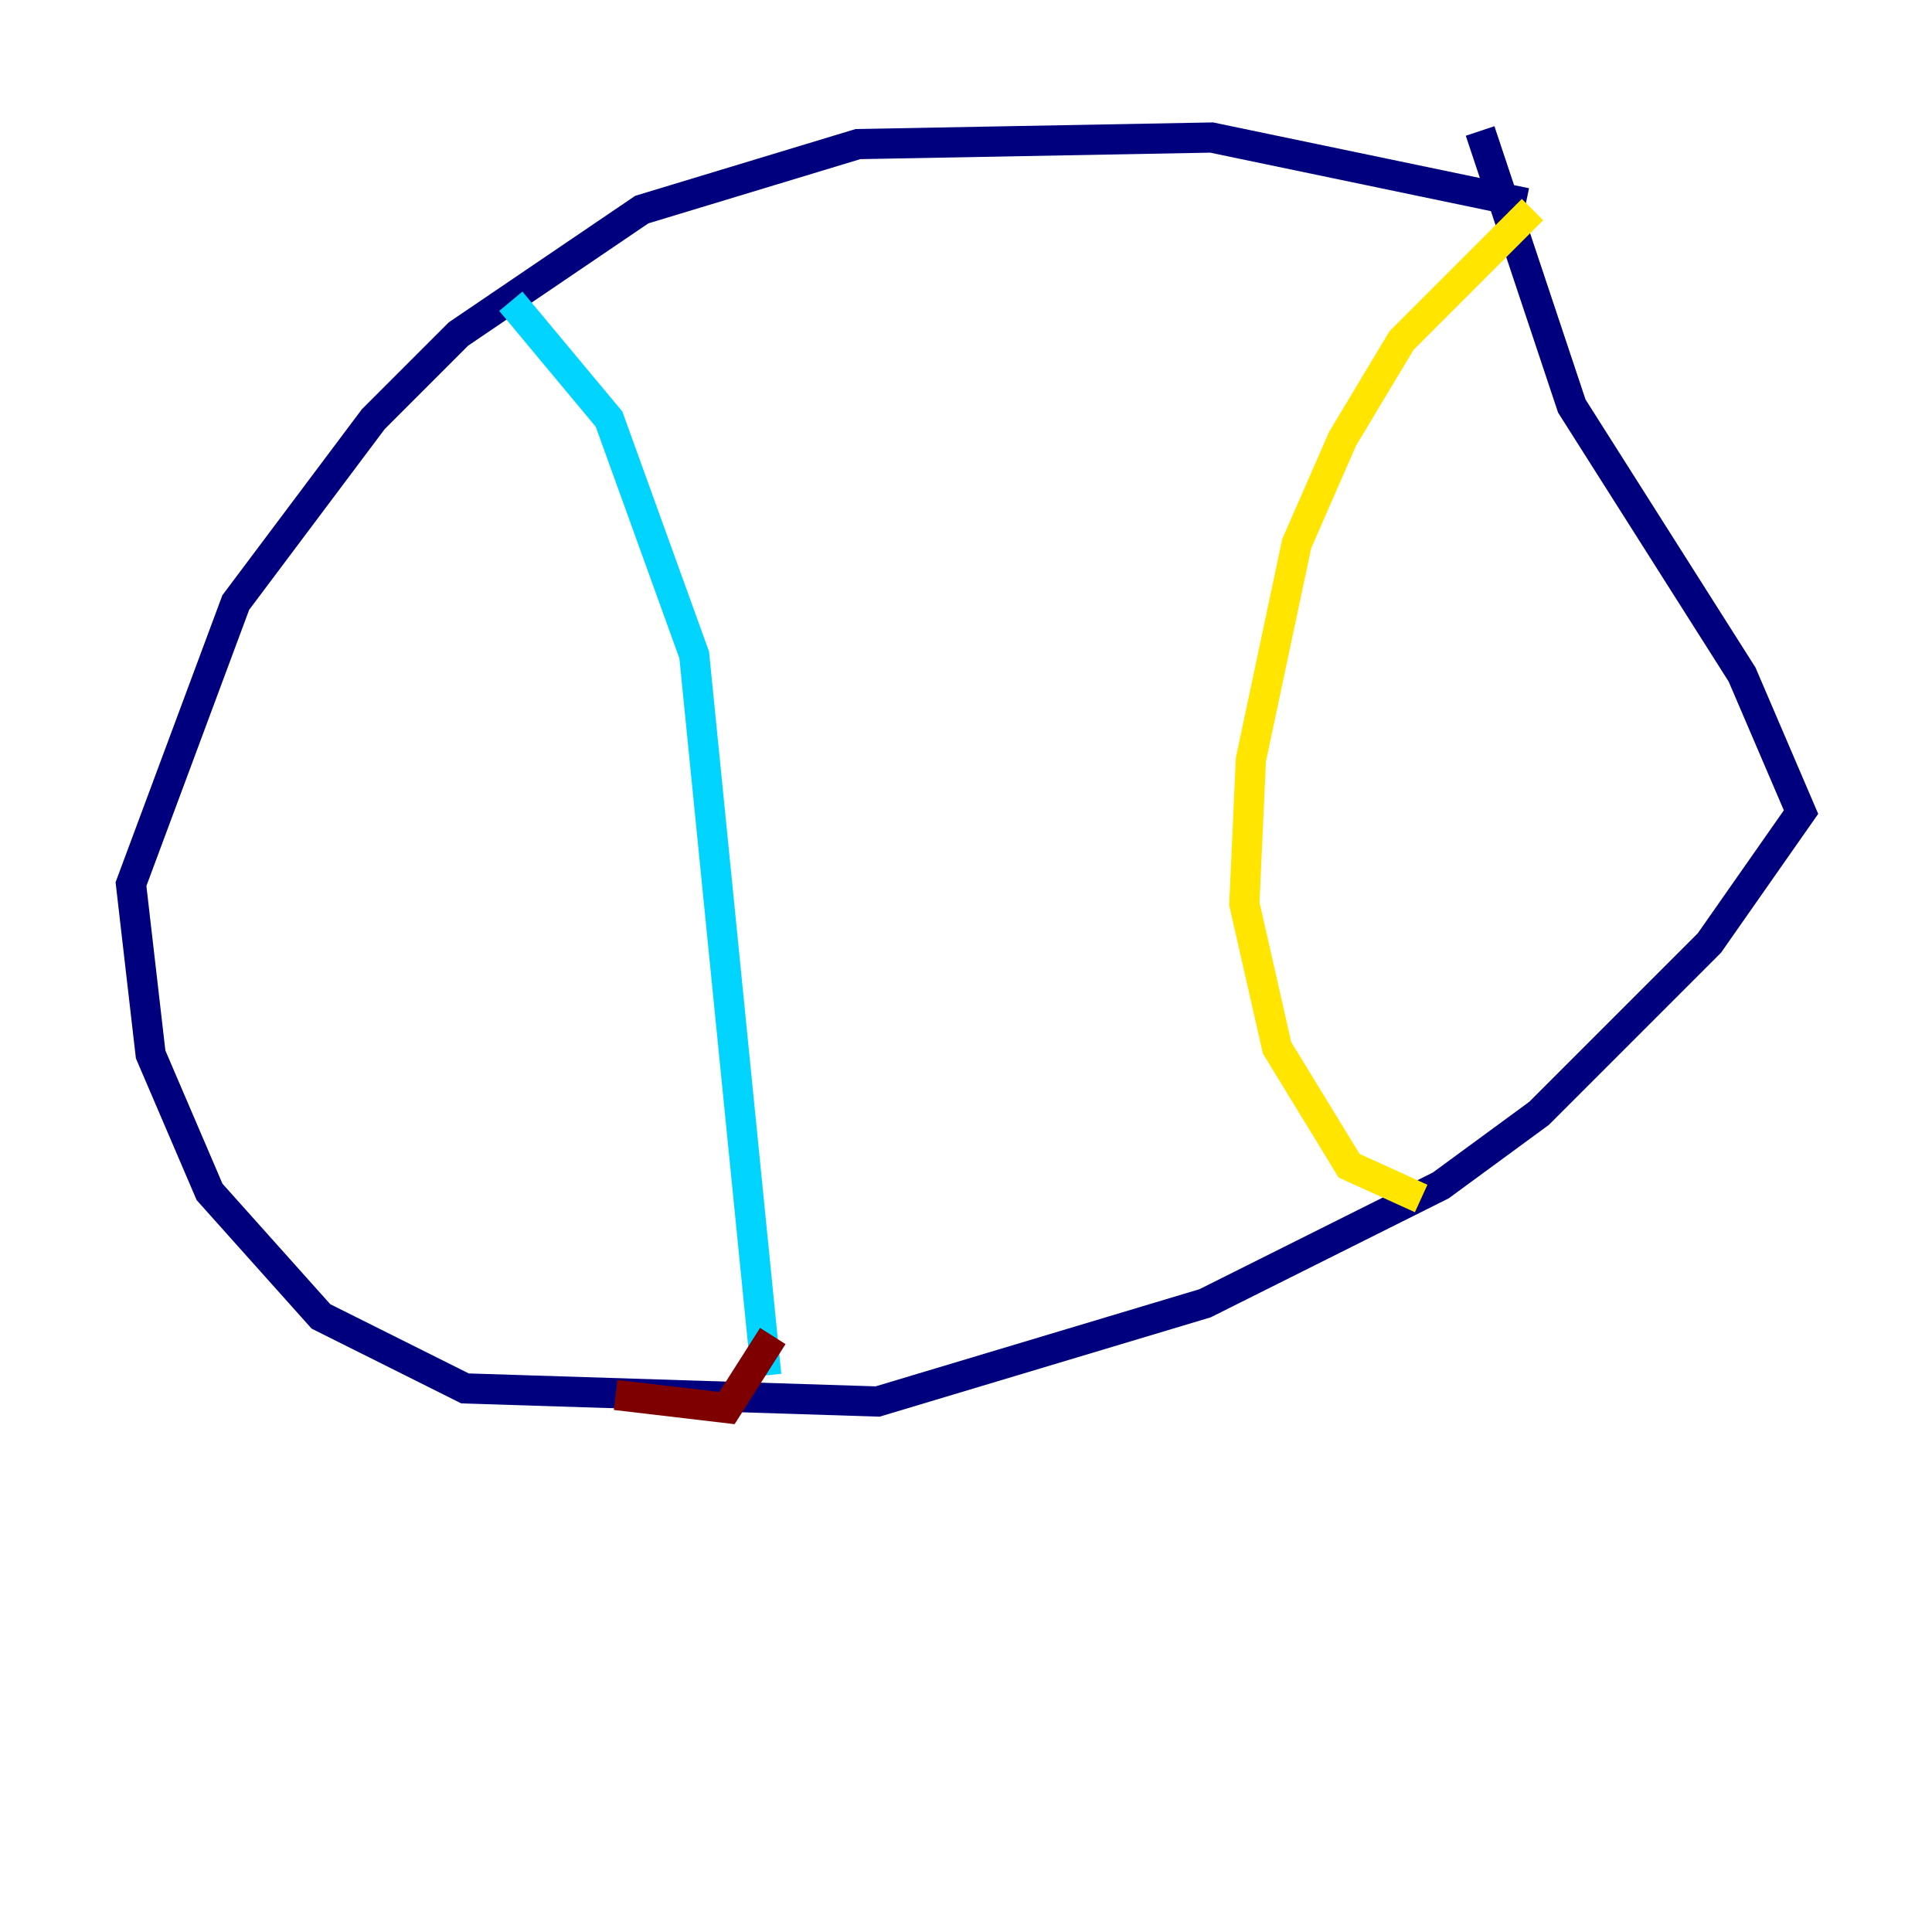 <?xml version="1.0" encoding="utf-8" ?>
<svg baseProfile="tiny" height="128" version="1.2" viewBox="0,0,128,128" width="128" xmlns="http://www.w3.org/2000/svg" xmlns:ev="http://www.w3.org/2001/xml-events" xmlns:xlink="http://www.w3.org/1999/xlink"><defs /><polyline fill="none" points="101.098,13.451 80.271,9.112 56.841,9.546 42.522,13.885 30.373,22.129 24.732,27.77 15.62,39.919 8.678,58.576 9.98,69.858 13.885,78.969 21.261,87.214 30.807,91.986 58.142,92.854 79.837,86.346 95.458,78.536 101.966,73.763 113.248,62.481 119.322,53.803 115.417,44.691 104.136,26.902 98.061,8.678" stroke="#00007f" stroke-width="2" /><polyline fill="none" points="33.844,19.959 40.352,27.77 45.993,43.39 50.766,91.119" stroke="#00d4ff" stroke-width="2" /><polyline fill="none" points="101.532,13.885 92.854,22.563 88.949,29.071 85.912,36.014 82.875,50.332 82.441,59.878 84.61,69.424 89.383,77.234 94.156,79.403" stroke="#ffe500" stroke-width="2" /><polyline fill="none" points="51.2,88.515 48.163,93.288 40.786,92.42" stroke="#7f0000" stroke-width="2" /></svg>